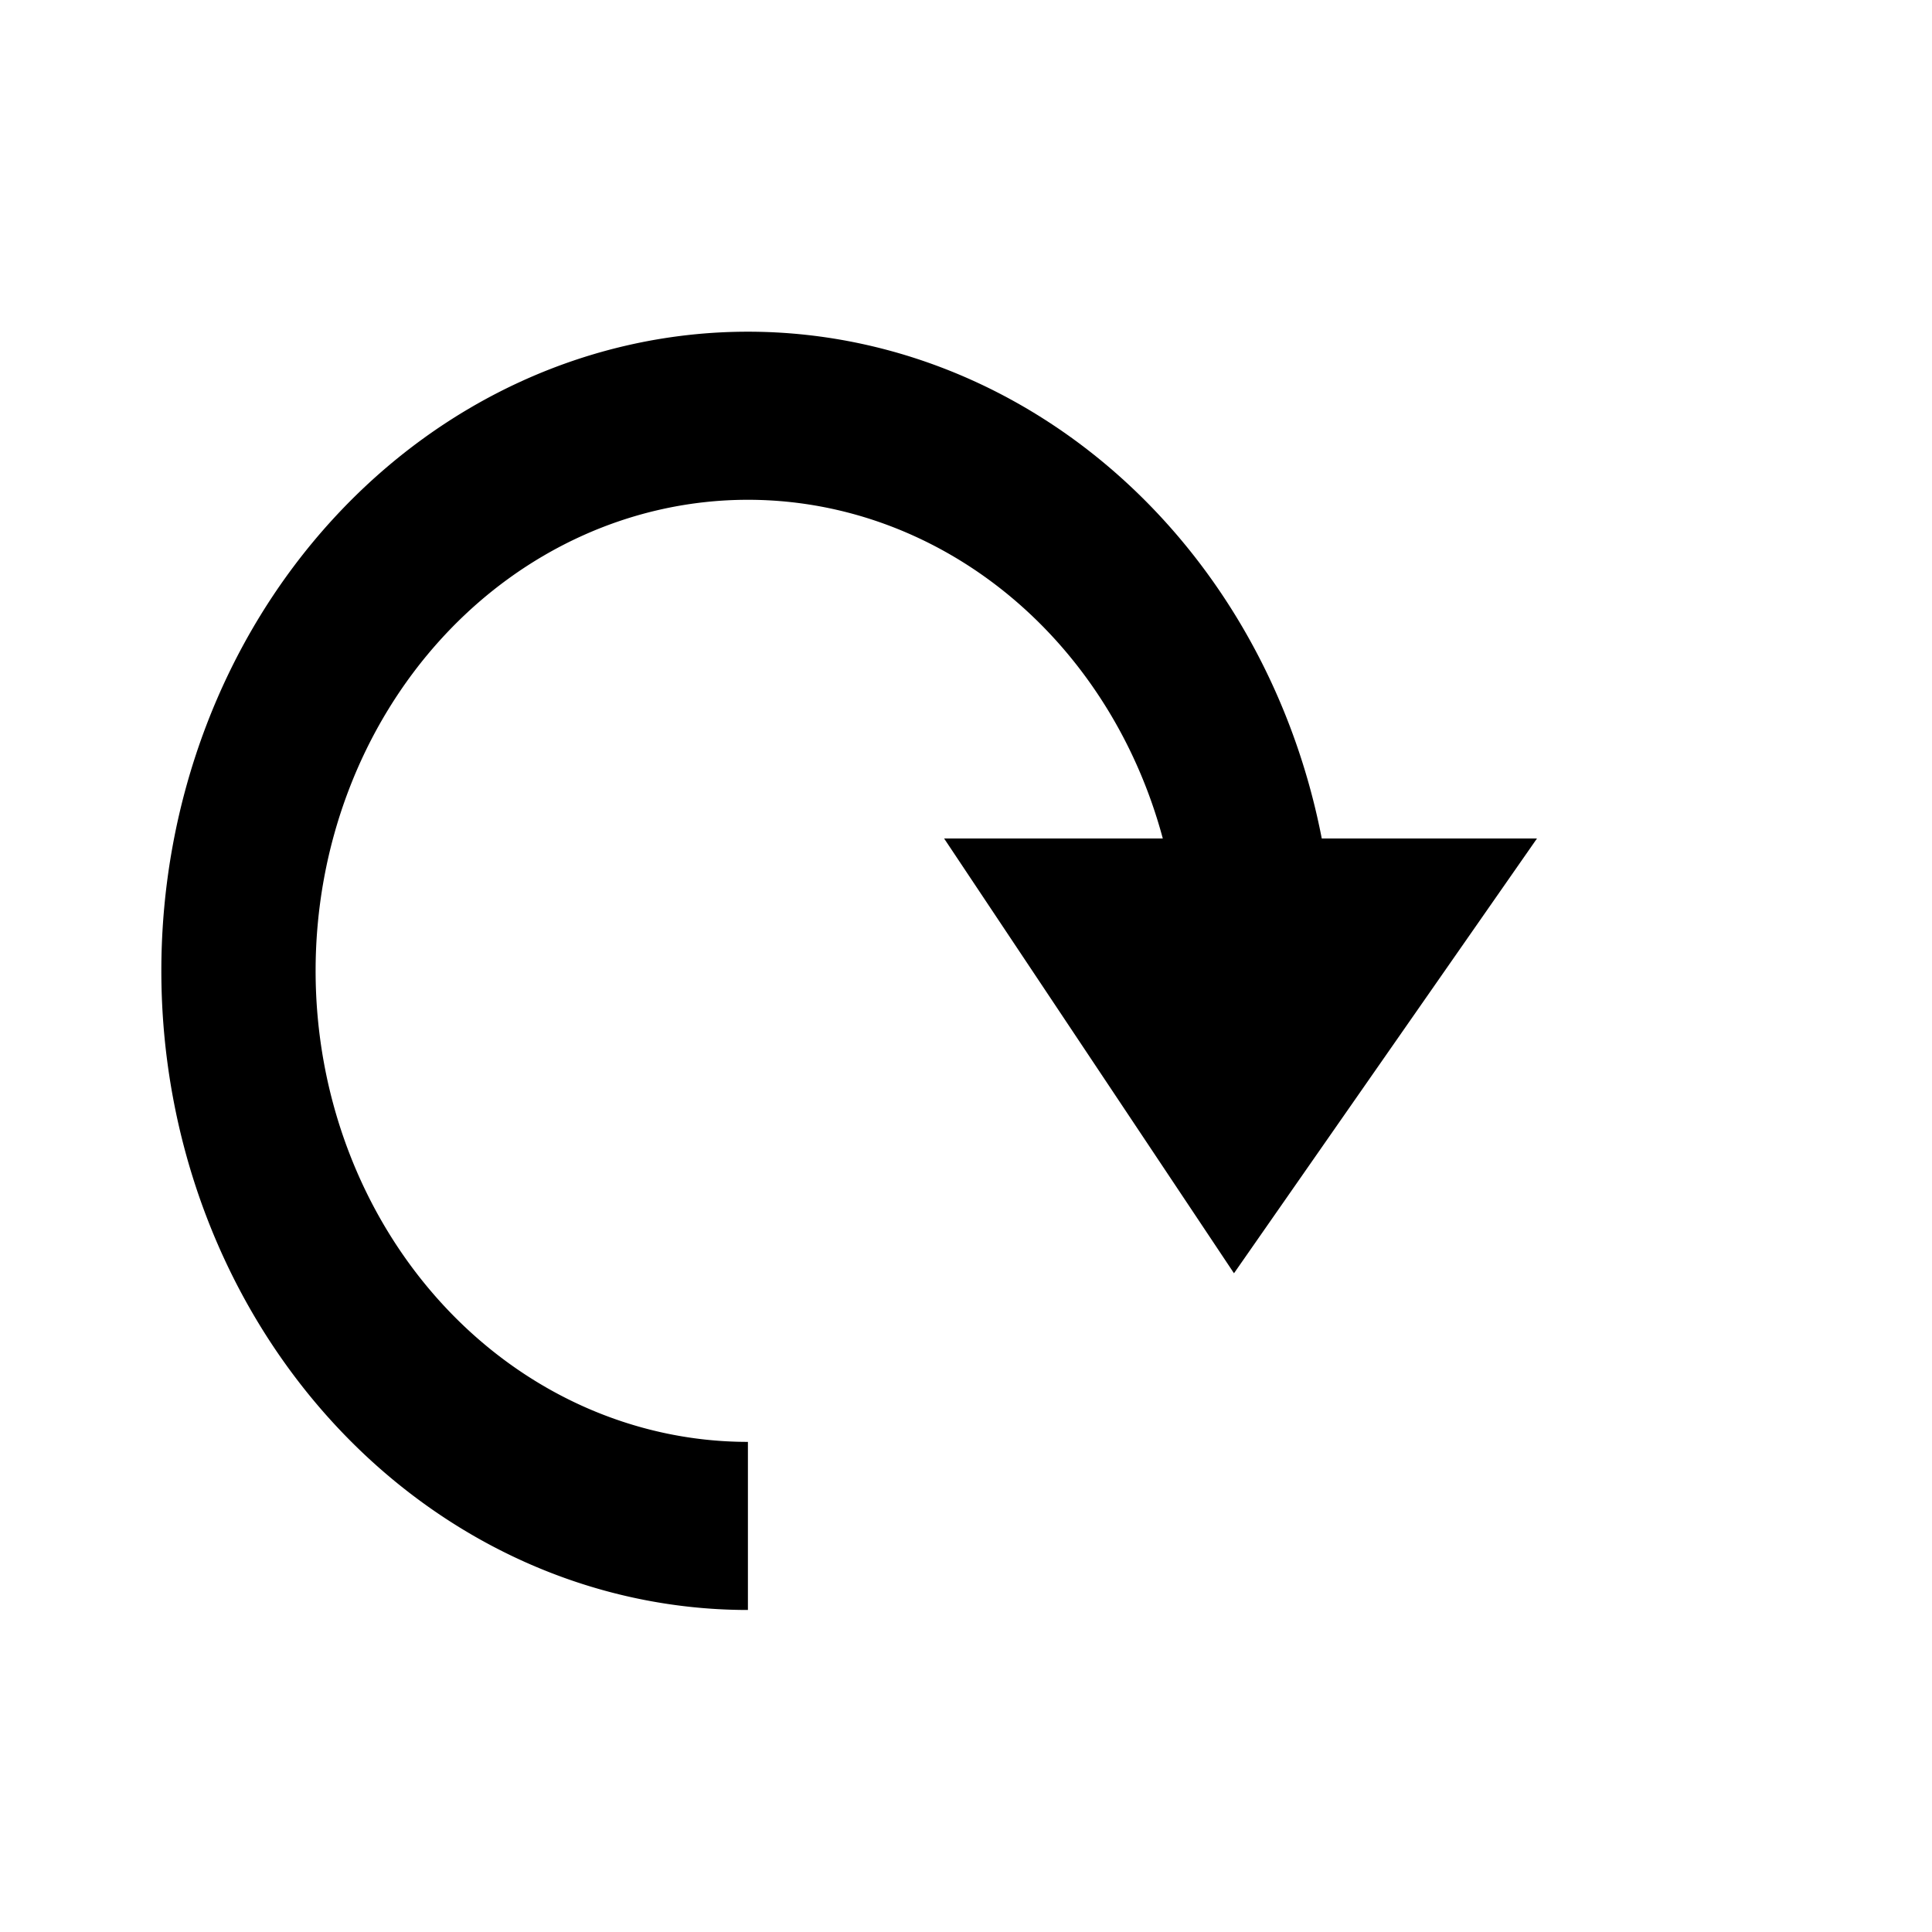 <?xml version="1.0" encoding="UTF-8" standalone="no"?>
<!-- Created with Inkscape (http://www.inkscape.org/) -->

<svg
   xmlns:dc="http://purl.org/dc/elements/1.1/"
   xmlns:cc="http://creativecommons.org/ns#"
   xmlns:rdf="http://www.w3.org/1999/02/22-rdf-syntax-ns#"
   xmlns:svg="http://www.w3.org/2000/svg"
   xmlns="http://www.w3.org/2000/svg"
   version="1.1"
   width="24"
   height="24"
   id="svg8900">
  <defs
     id="defs8902" />
  <g
     transform="translate(0,-1028.362)"
     id="layer1">
    <path
       d="m 2.782,12.38 a 9.002,9.002 0 1 1 9.002,9.002"
       transform="matrix(-0.703,0,0,0.766,17.575,1030.939)"
       id="path8970"
       style="fill:none;stroke:#000000;stroke-width:2.726;stroke-linejoin:round;stroke-miterlimit:4;stroke-opacity:1;stroke-dasharray:none" />
    <path
       d="m 19.093,1038.778 -7.365,0 3.601,5.401 z"
       id="path9480"
       style="fill:#000000;fill-opacity:1;stroke:#000000;stroke-width:0;stroke-linecap:butt;stroke-linejoin:miter;stroke-miterlimit:4;stroke-opacity:1;stroke-dasharray:none" />
  </g>
</svg>
